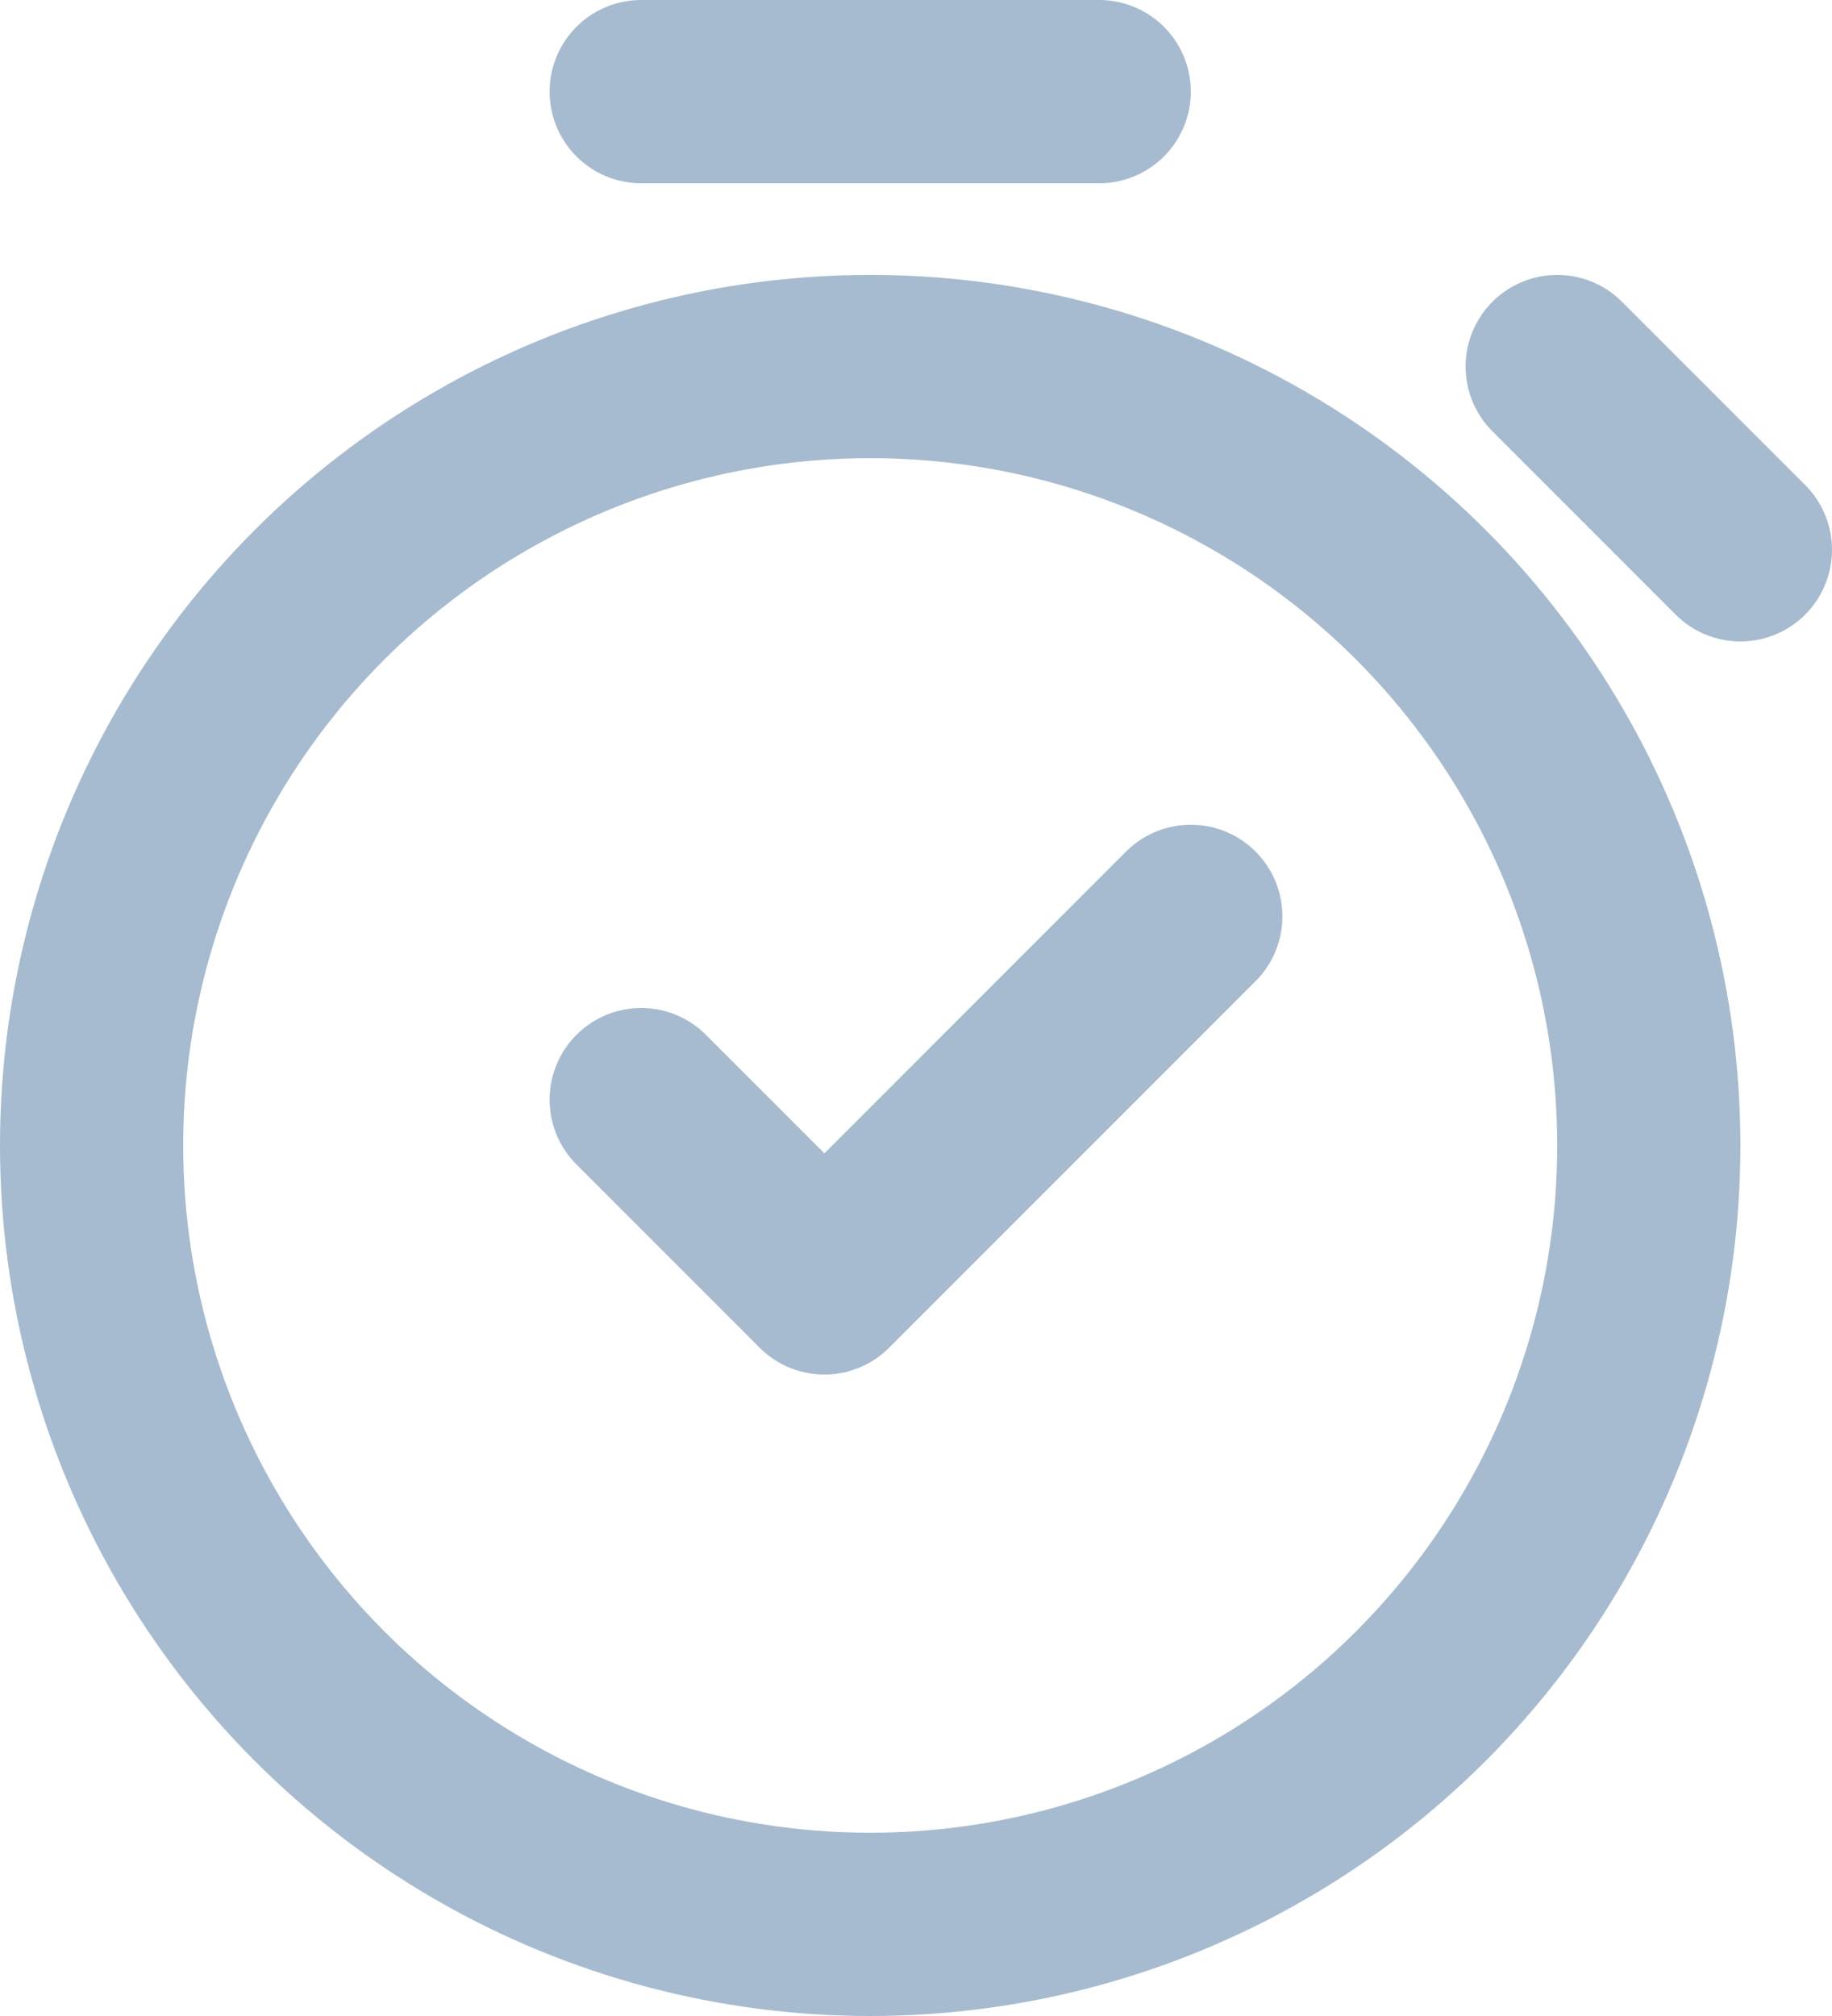<svg xmlns="http://www.w3.org/2000/svg" width="20" height="22" viewBox="0 0 20 22">
    <g fill="none" fill-rule="evenodd" stroke="#A6BBD0" stroke-linecap="round" stroke-linejoin="round" stroke-width="2" transform="translate(1)">
        <circle cx="8.5" cy="12.5" r="8.5"/>
        <path d="M6 12l2 2 4-4M6 1h5M18 6l-2-2"/>
    </g>
</svg>
